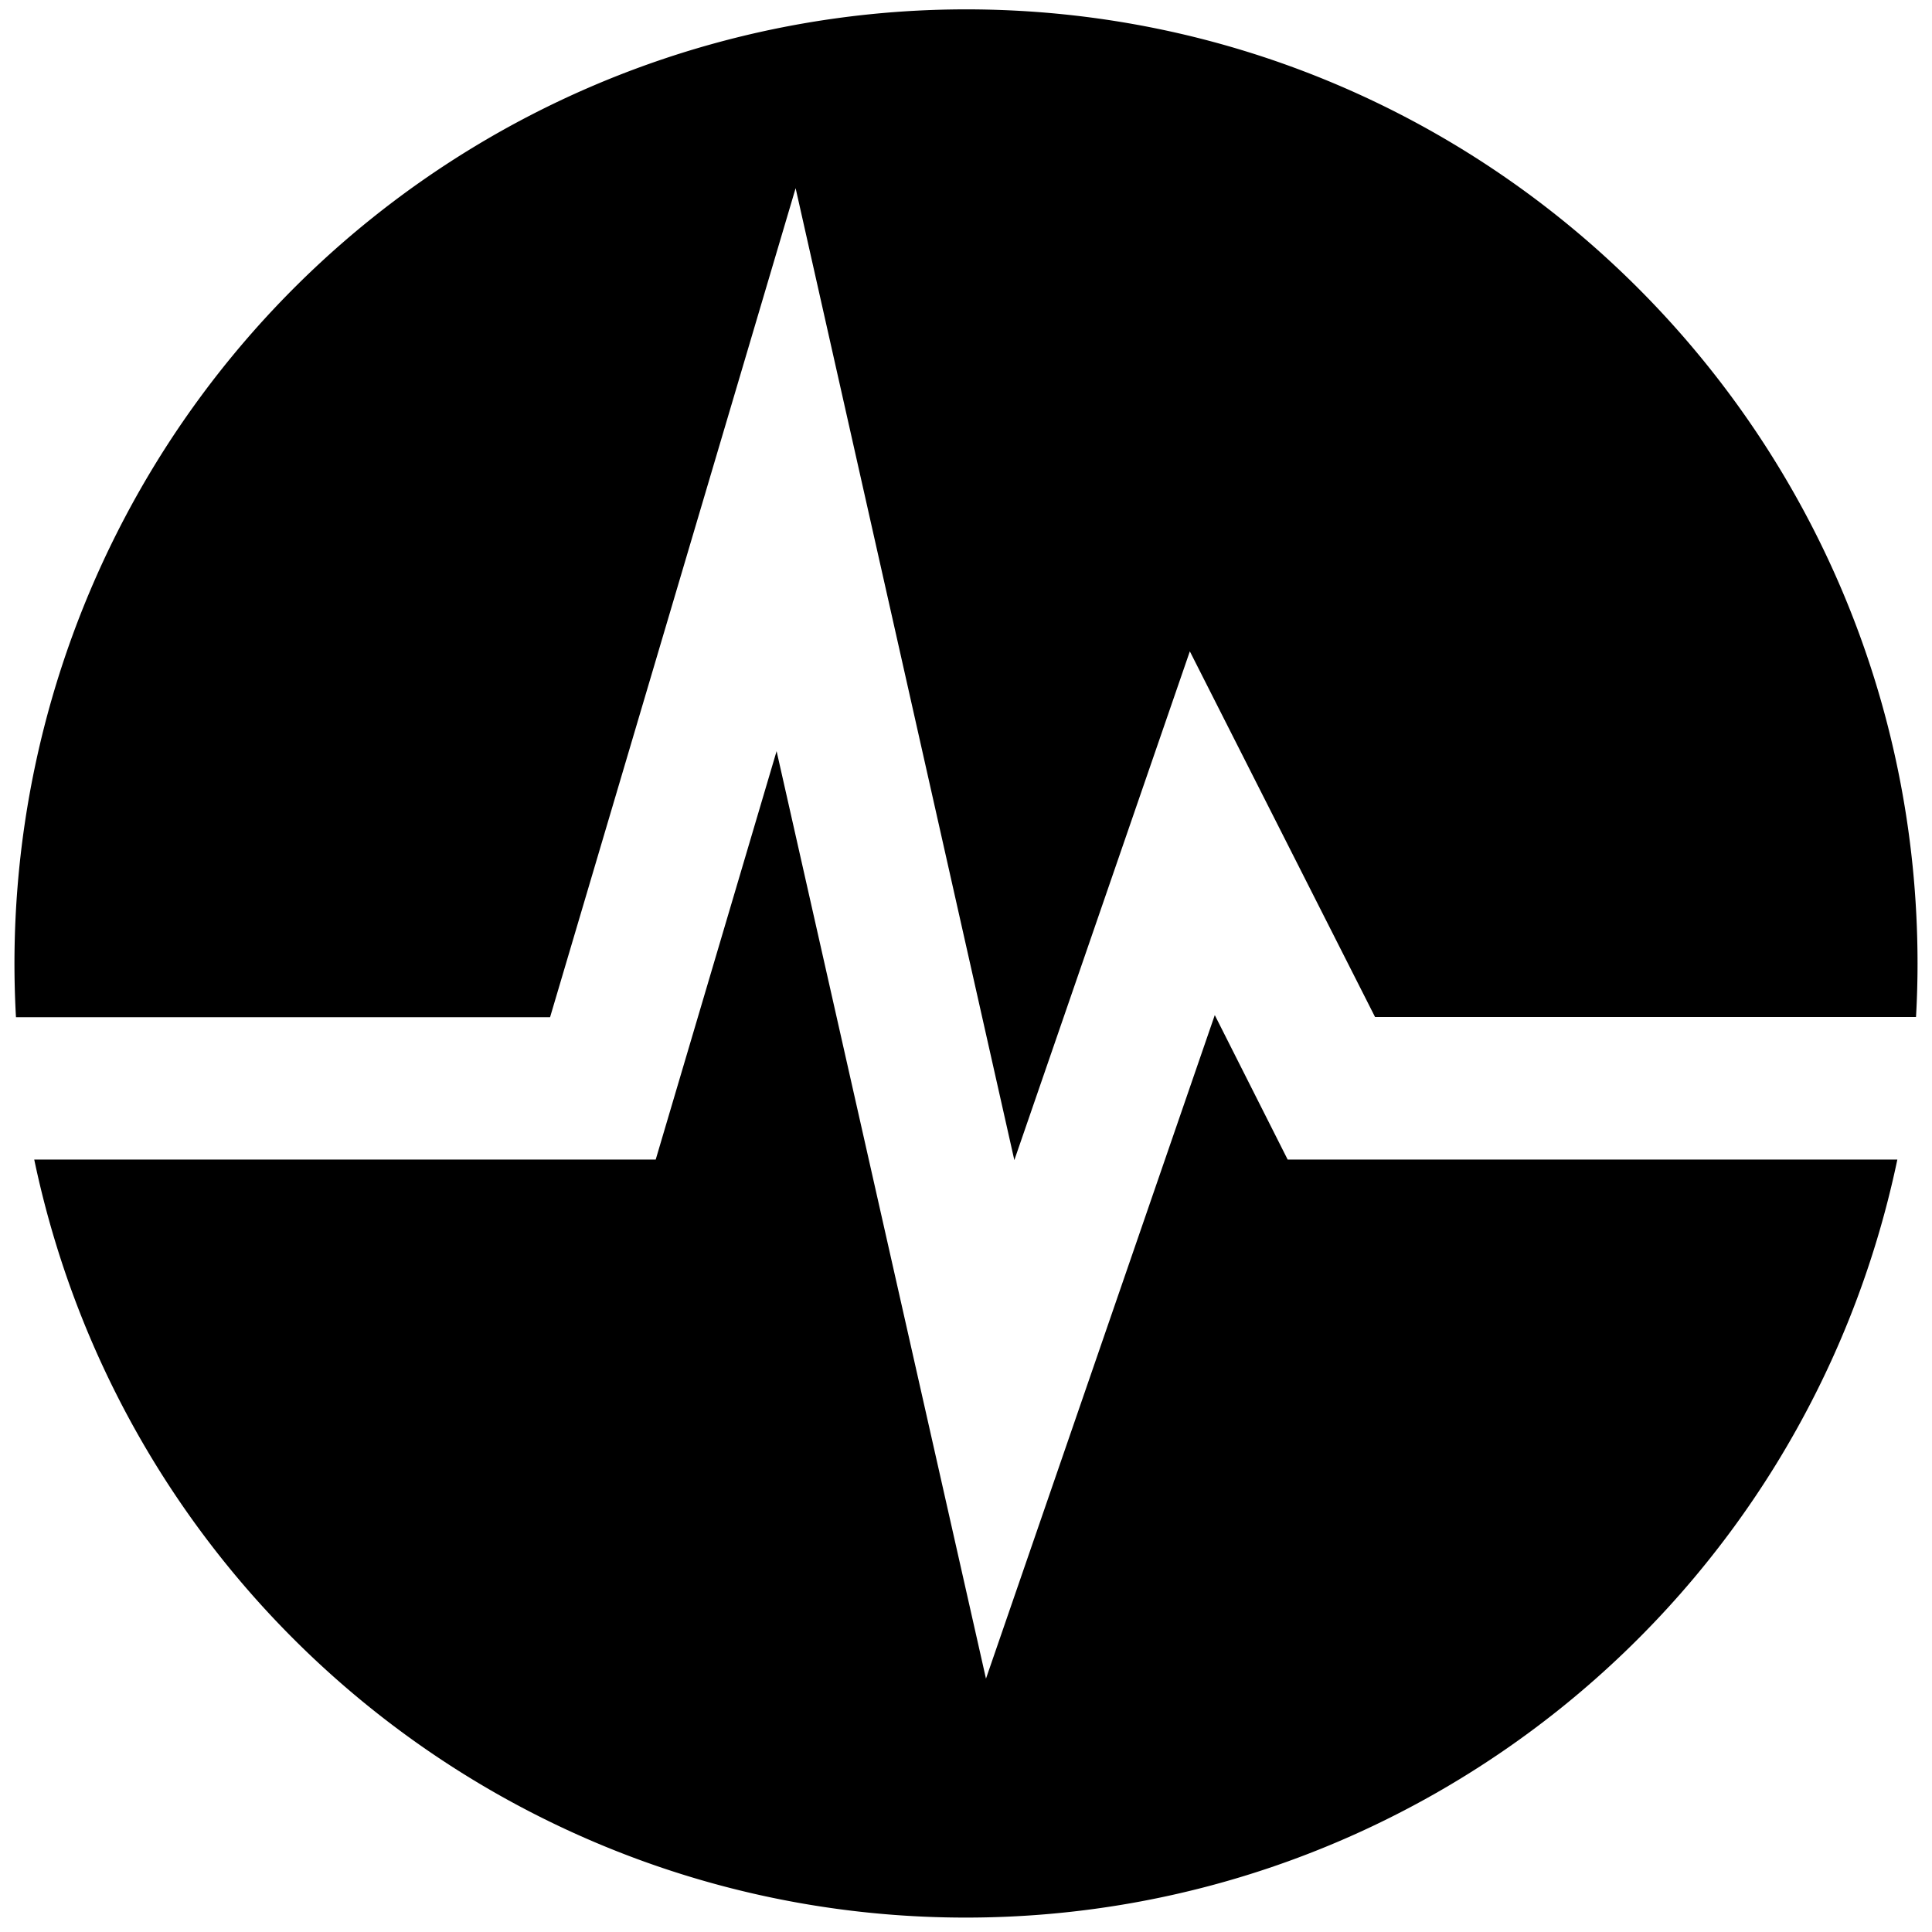 <?xml version="1.0"?>
<svg width="1920" height="1920" xmlns="http://www.w3.org/2000/svg" xmlns:svg="http://www.w3.org/2000/svg" data-id="lg_mdmk4R6nUFwI5UFXQ6" data-version="1" xml:space="preserve">
 <g class="layer">
  <title>Layer 1</title>
  <path d="m959.81,9.31a945.82,948.28 0 0 0 -943.94,1001.57l530.79,0l244.02,-823.86l217.36,965.9l174.41,-505.62l184.06,363.38l537.6,0q1.52,-26.55 1.52,-53.1c0,-523.72 -423.46,-948.28 -945.82,-948.28m247.43,999.48l-227.39,659.43l-208.08,-921.73l-120.13,405.87l-617.62,0c92.07,439.01 478.32,753.32 925.78,753.32c447.44,0 833.71,-314.31 925.76,-753.32l-605.9,0l-72.43,-143.57z" fill="#000000" id="svg_6"/>
 </g>
</svg>